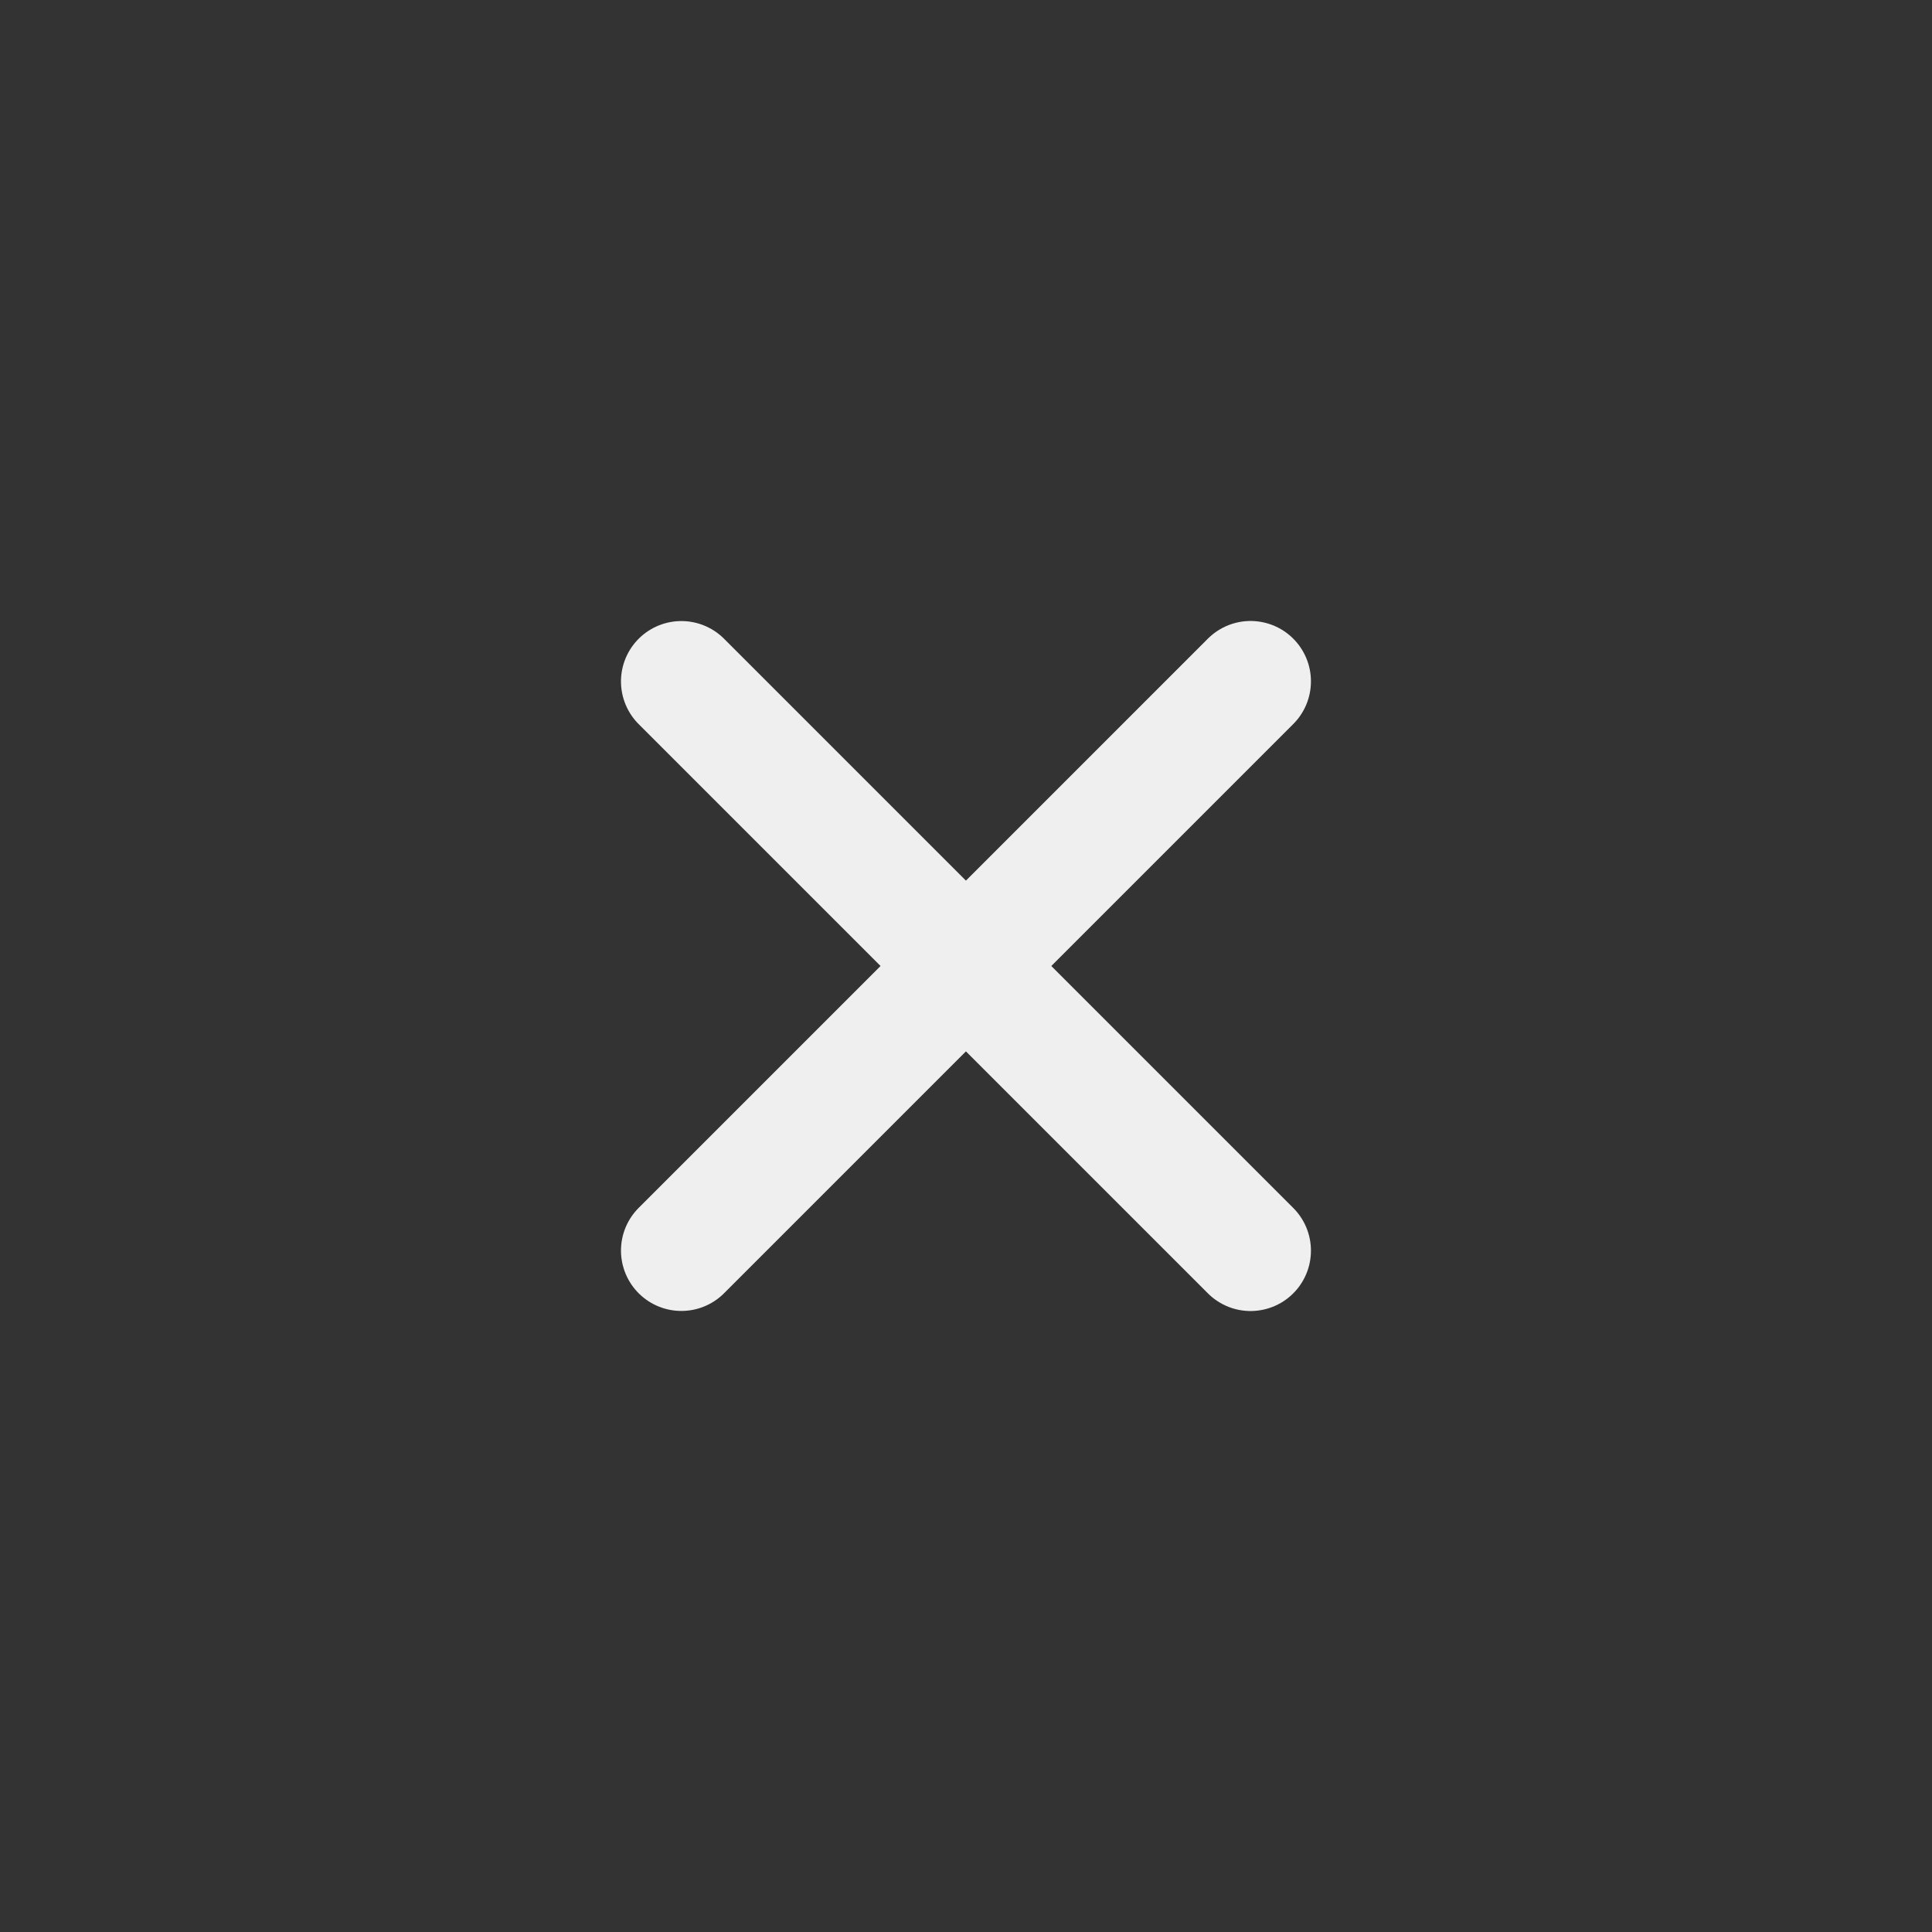 <svg width="24" height="24" viewBox="0 0 24 24" fill="none" xmlns="http://www.w3.org/2000/svg">
<rect x="0" y="0" width="24" height="24" fill="#333333" stroke="none"/>
<path d="M8.464 15.535L15.535 8.464" stroke="#EFEFEF" stroke-width="1.5" stroke-linecap="round"/>
<path d="M8.464 8.465L15.535 15.536" stroke="#EFEFEF" stroke-width="1.5" stroke-linecap="round"/>
</svg>
